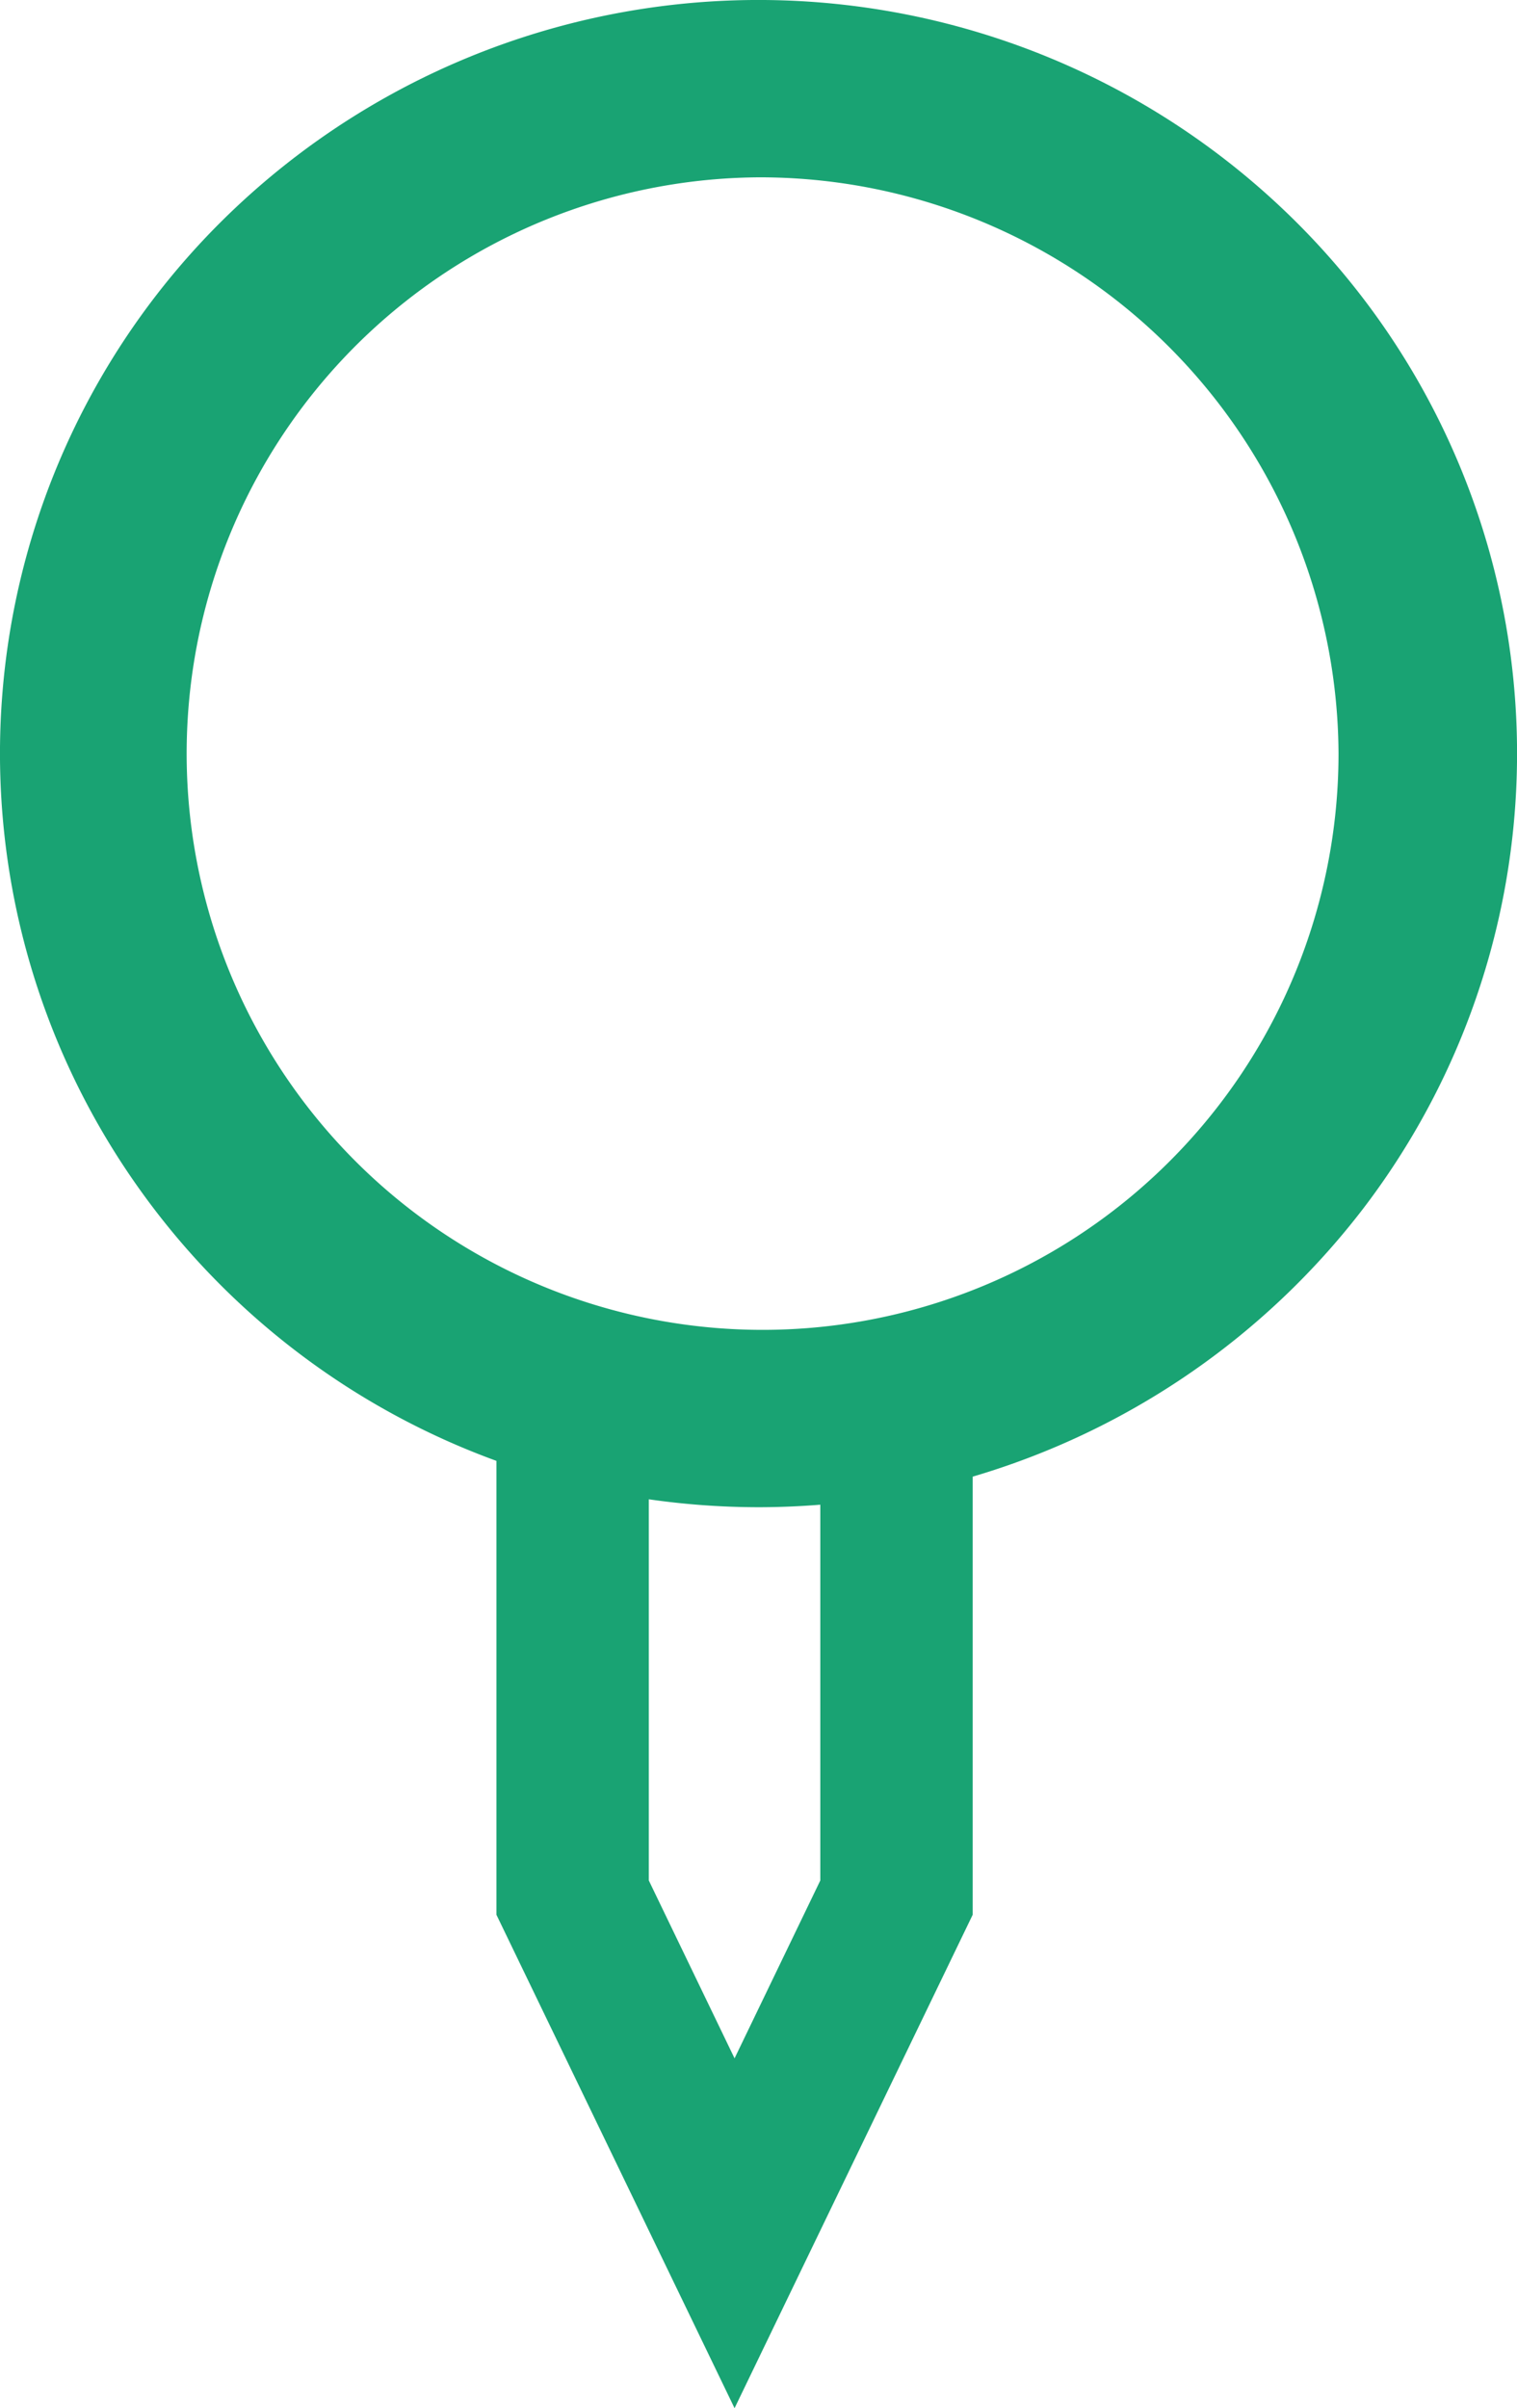 <svg id="location_icon_small" data-name="location icon small" xmlns="http://www.w3.org/2000/svg" width="23" height="36.49" viewBox="0 0 23 36.49">
  <path id="Subtraction_10" data-name="Subtraction 10" d="M11.137,36.49v0L7.527,29.014V22.136A11.463,11.463,0,0,1,2.116,18.02,11.359,11.359,0,0,1,3.368,3.344a11.559,11.559,0,0,1,16.264,0A11.359,11.359,0,0,1,20.663,18.32a11.586,11.586,0,0,1-5.916,4.055v6.639l-3.609,7.474Zm-1.3-13.772v5.776l1.3,2.695,1.3-2.695V22.8c-.312.025-.627.038-.937.038A11.712,11.712,0,0,1,9.836,22.718ZM11.5,2.687a8.732,8.732,0,1,0,8.794,8.732A8.773,8.773,0,0,0,11.5,2.687Z" transform="translate(0 0)" fill="#19a373"/>
</svg>
